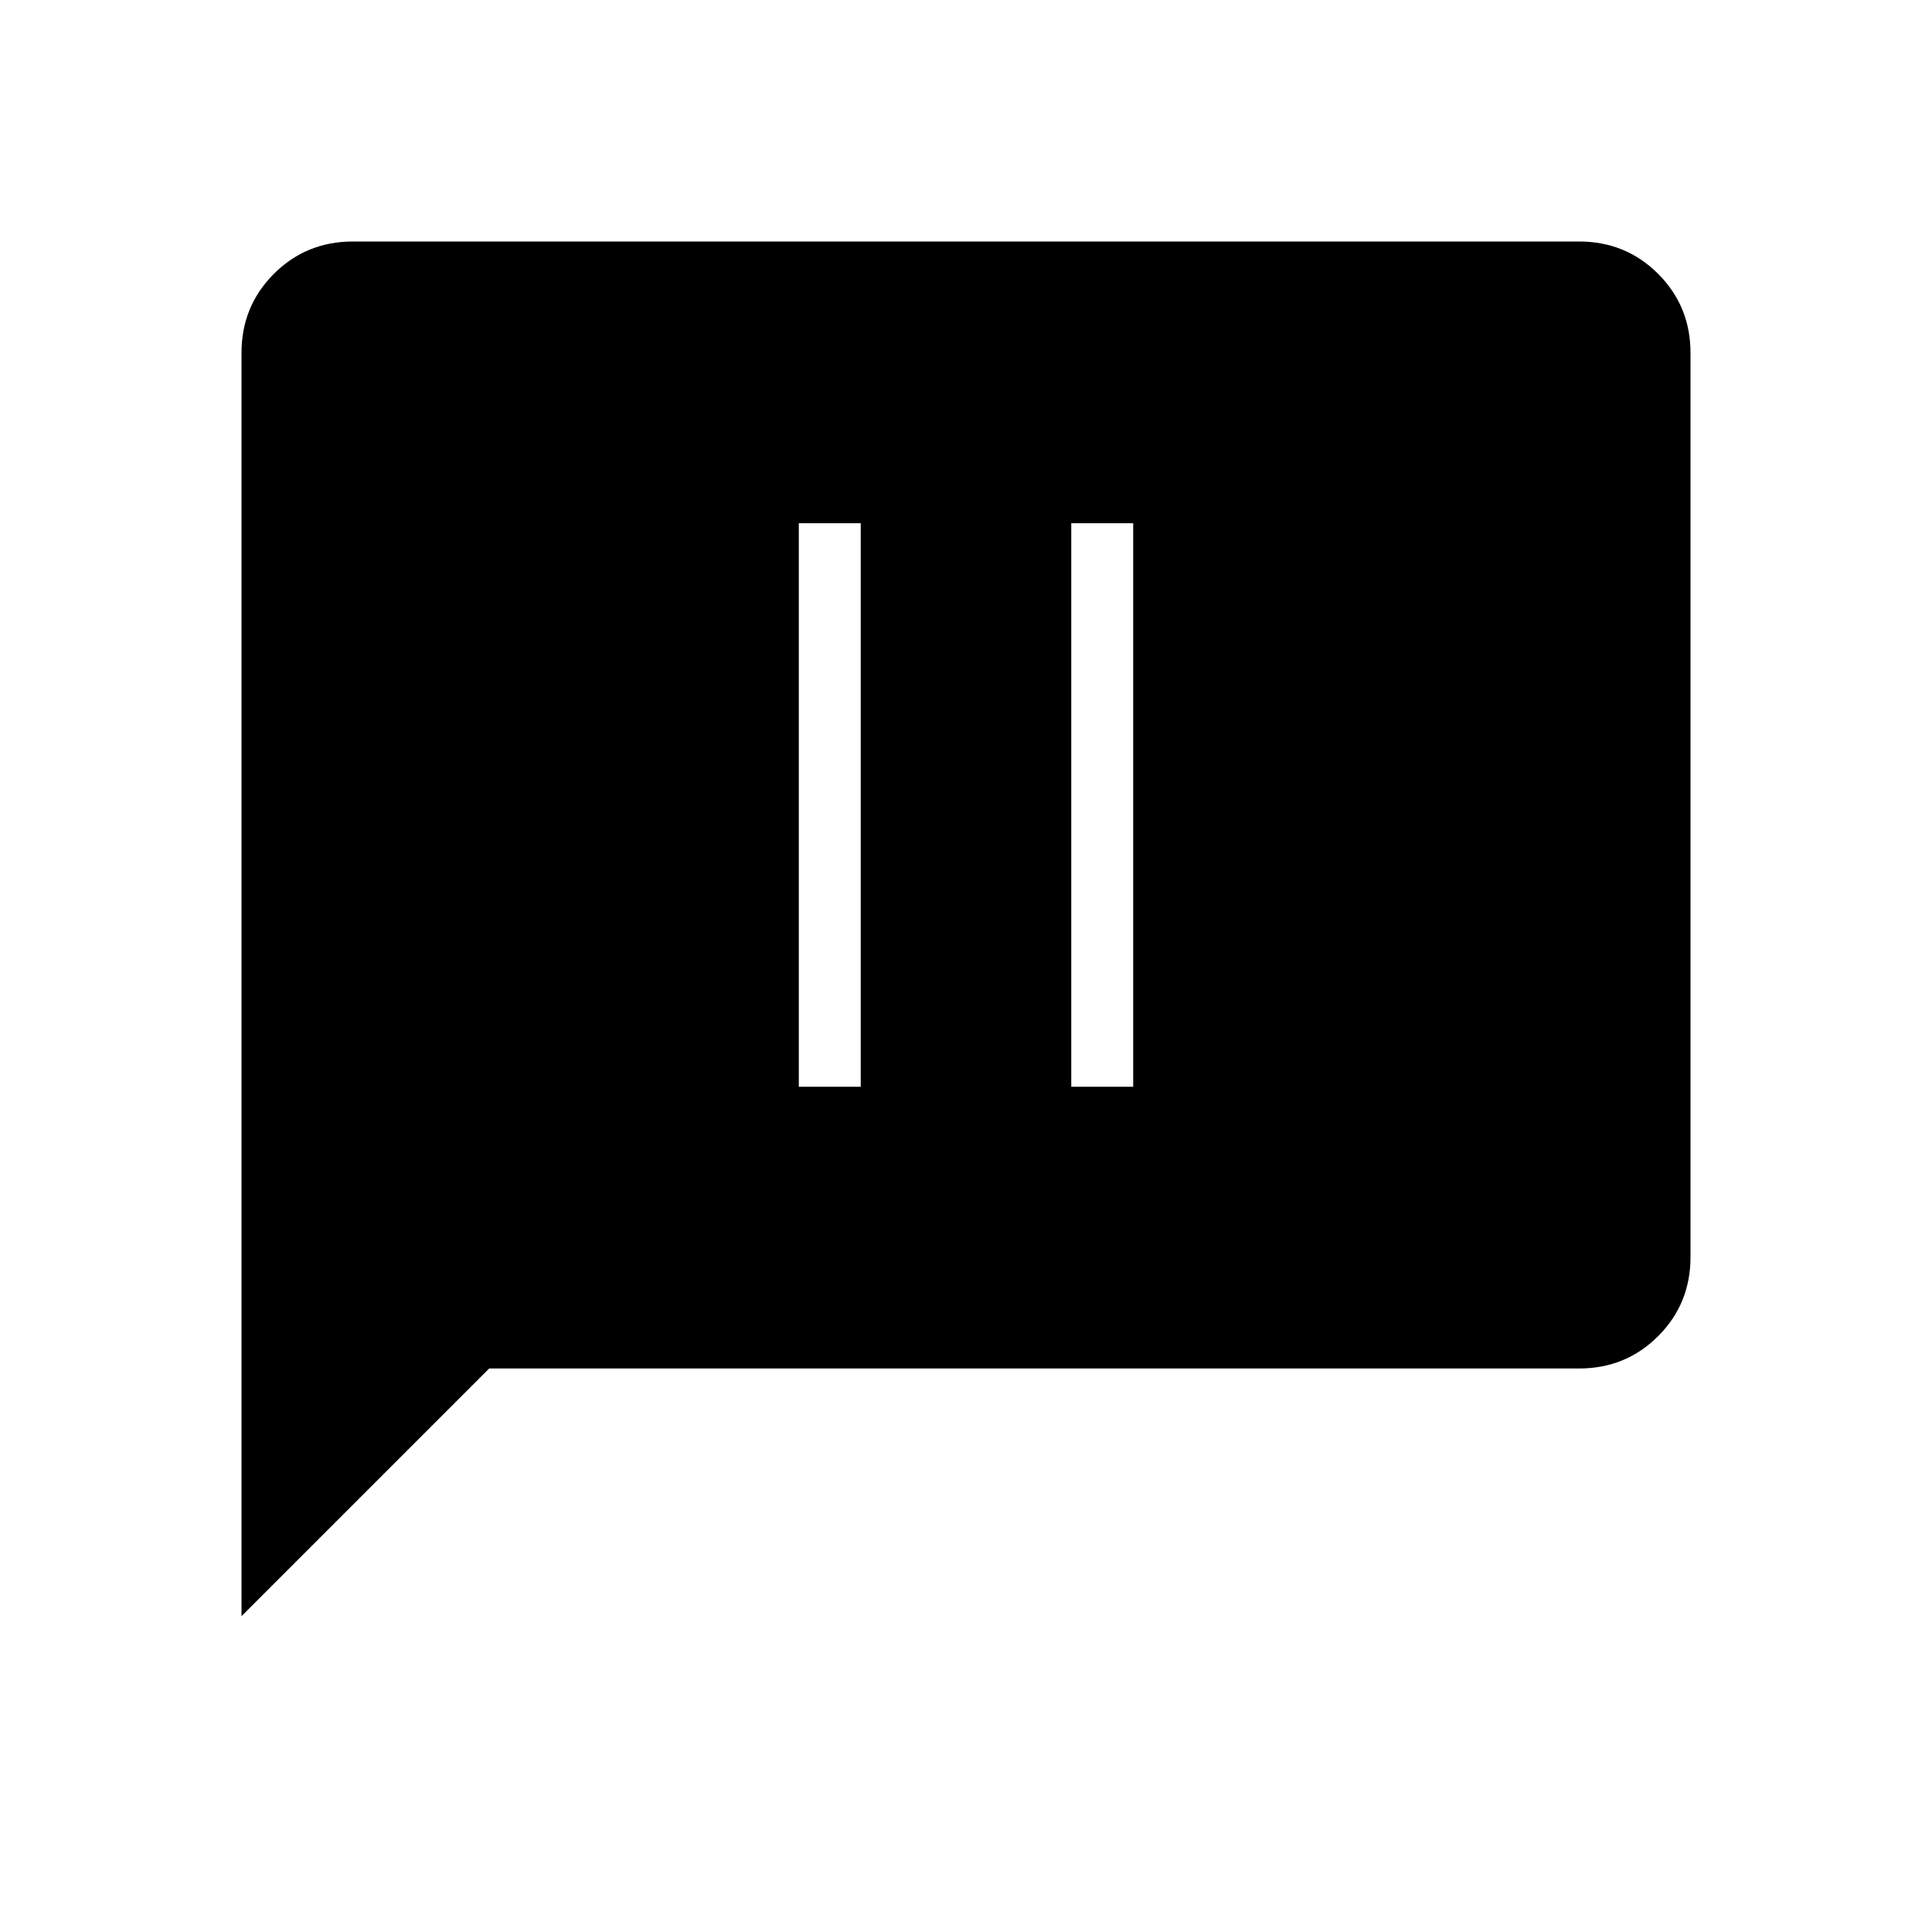 <svg xmlns="http://www.w3.org/2000/svg" width="48" height="48" viewBox="0 -960 960 960"><path d="M396.923-420h30.769v-280h-30.769v280Zm135.385 0h30.769v-280h-30.769v280ZM120-156.923v-627.693q0-23.23 16.077-39.307T175.384-840h609.232q23.23 0 39.307 16.077T840-784.616v449.232q0 23.23-16.077 39.307T784.616-280H243.077L120-156.923Z"/></svg>